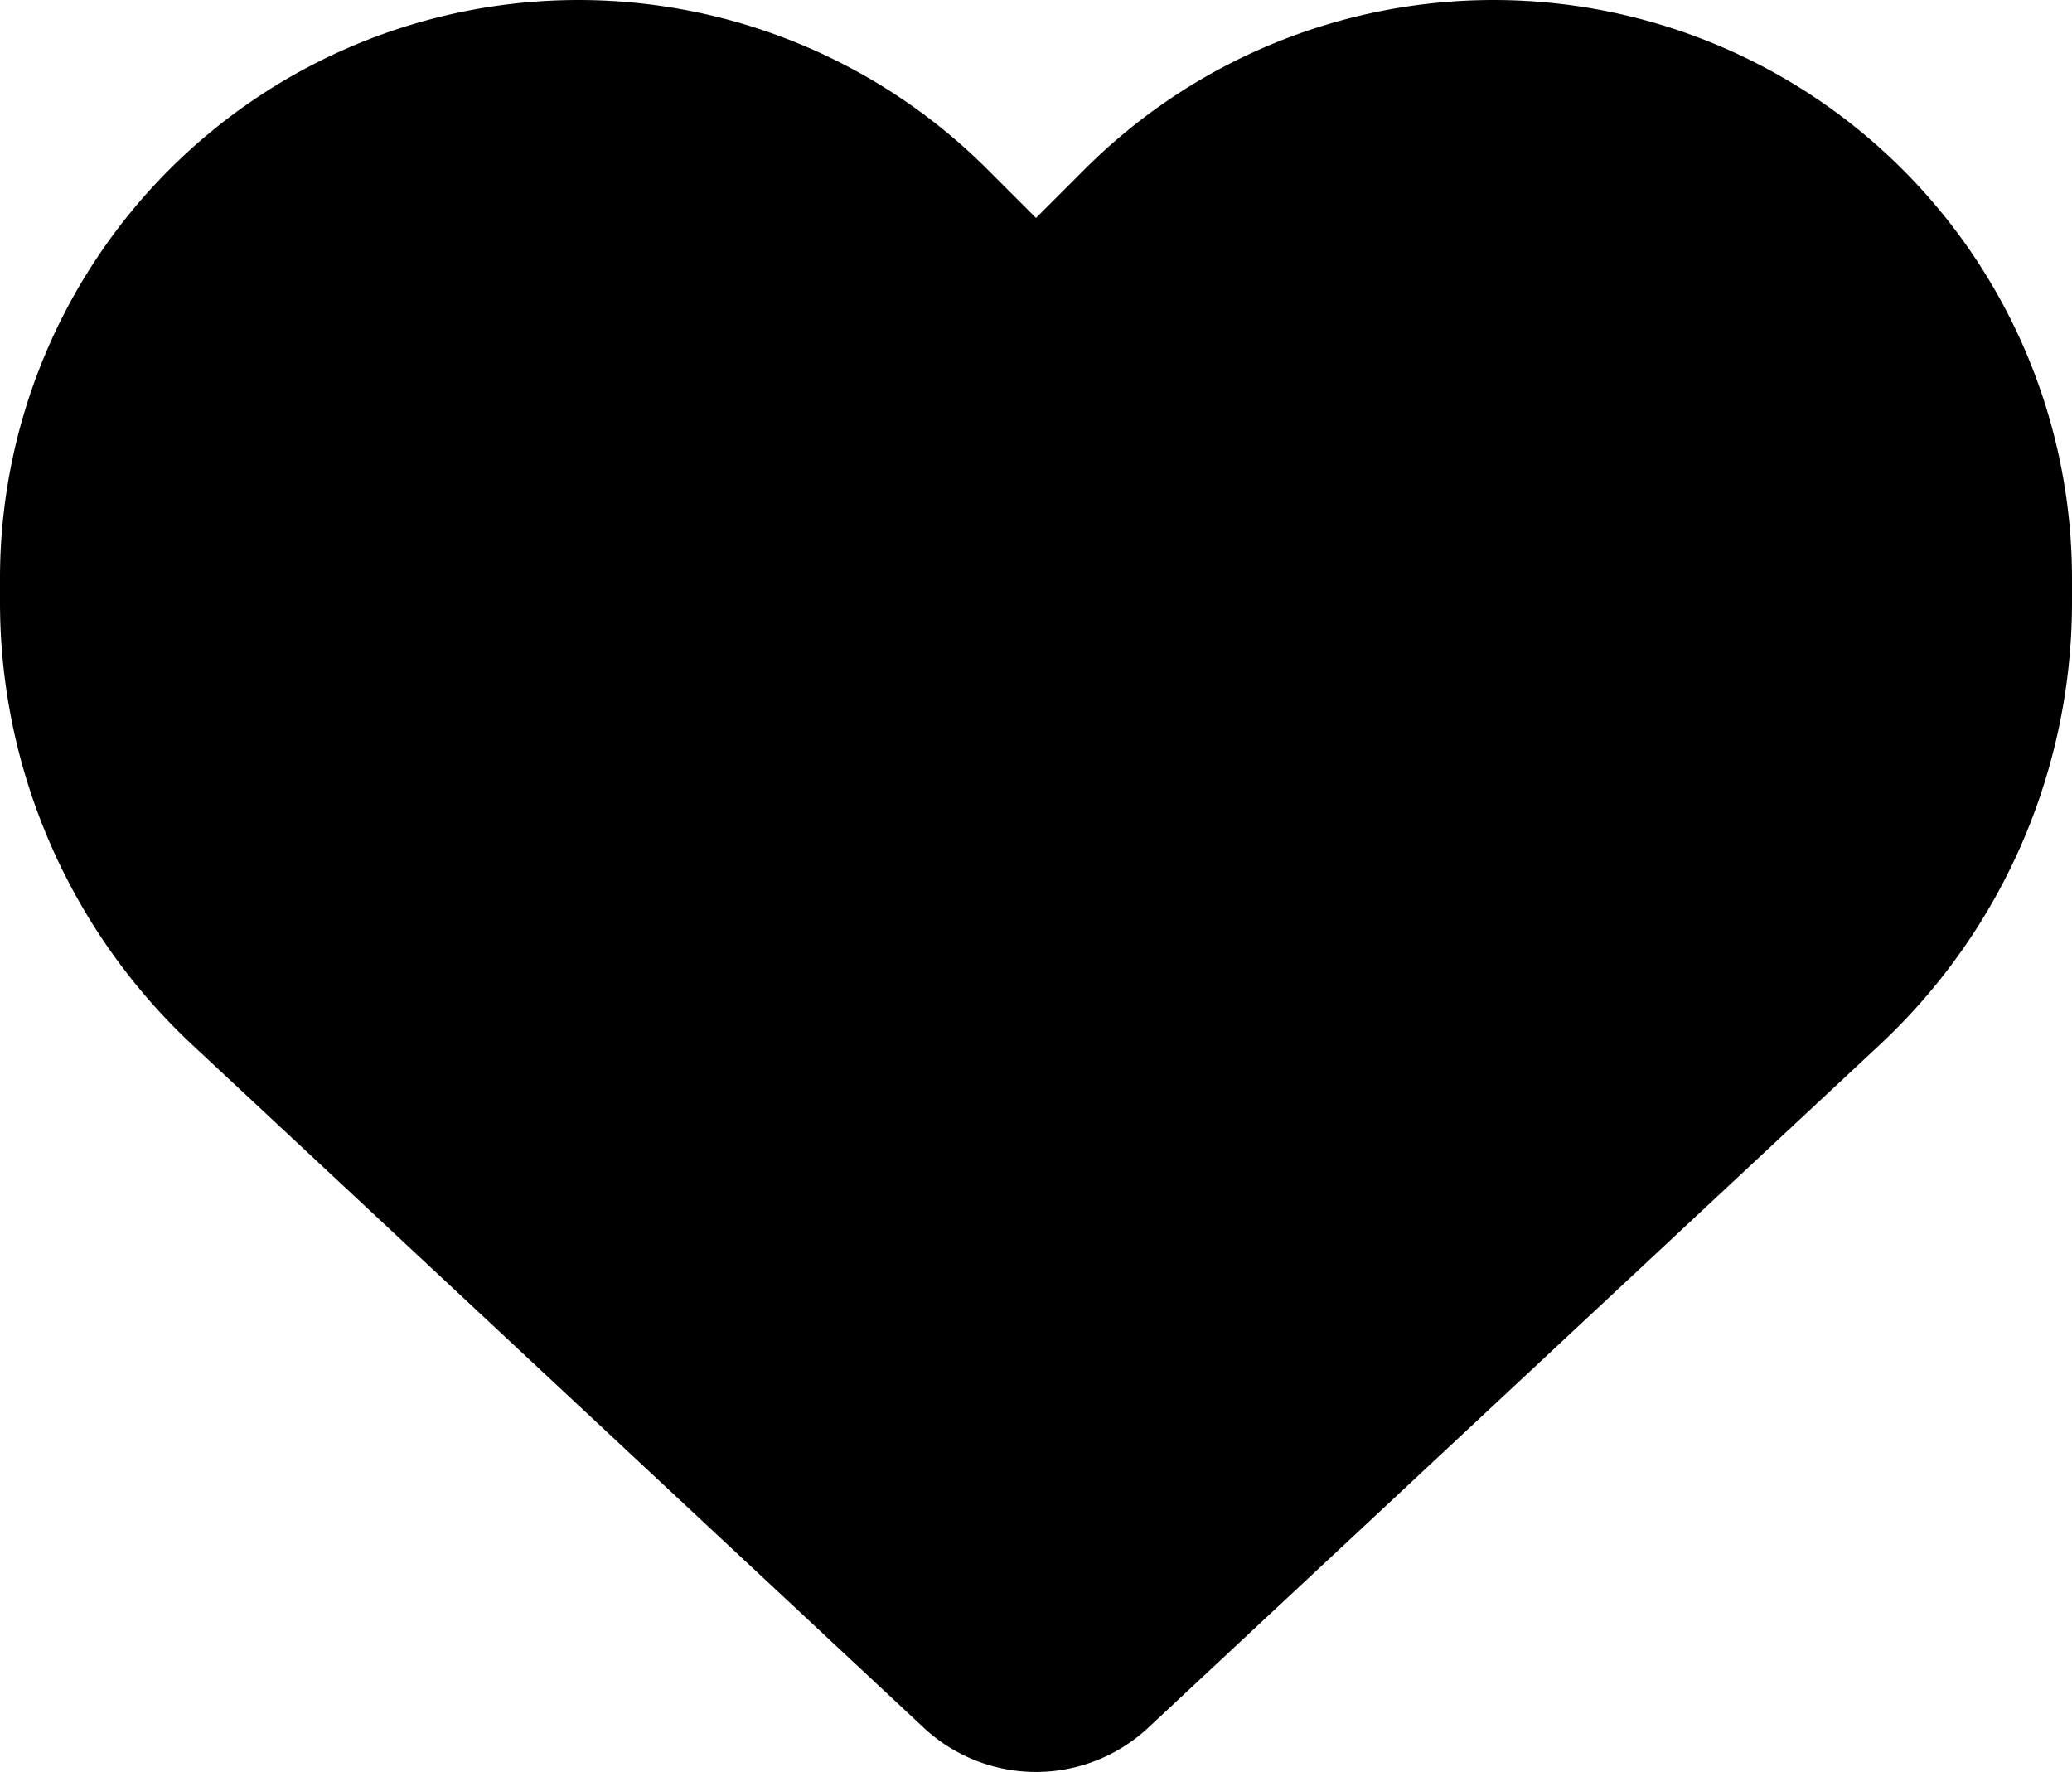 <svg xmlns="http://www.w3.org/2000/svg" width="100.564" height="86" viewBox="0 0 100.564 86">
    <path d="m9.349 50.724 35.492 33.135a7.984 7.984 0 0 0 10.881 0l35.493-33.135a29.383 29.383 0 0 0 9.349-21.507v-1.14A28.076 28.076 0 0 0 52.639 8.22l-2.357 2.357-2.357-2.357A28.076 28.076 0 0 0 0 28.077v1.139a29.383 29.383 0 0 0 9.349 21.508z"/>
</svg>
